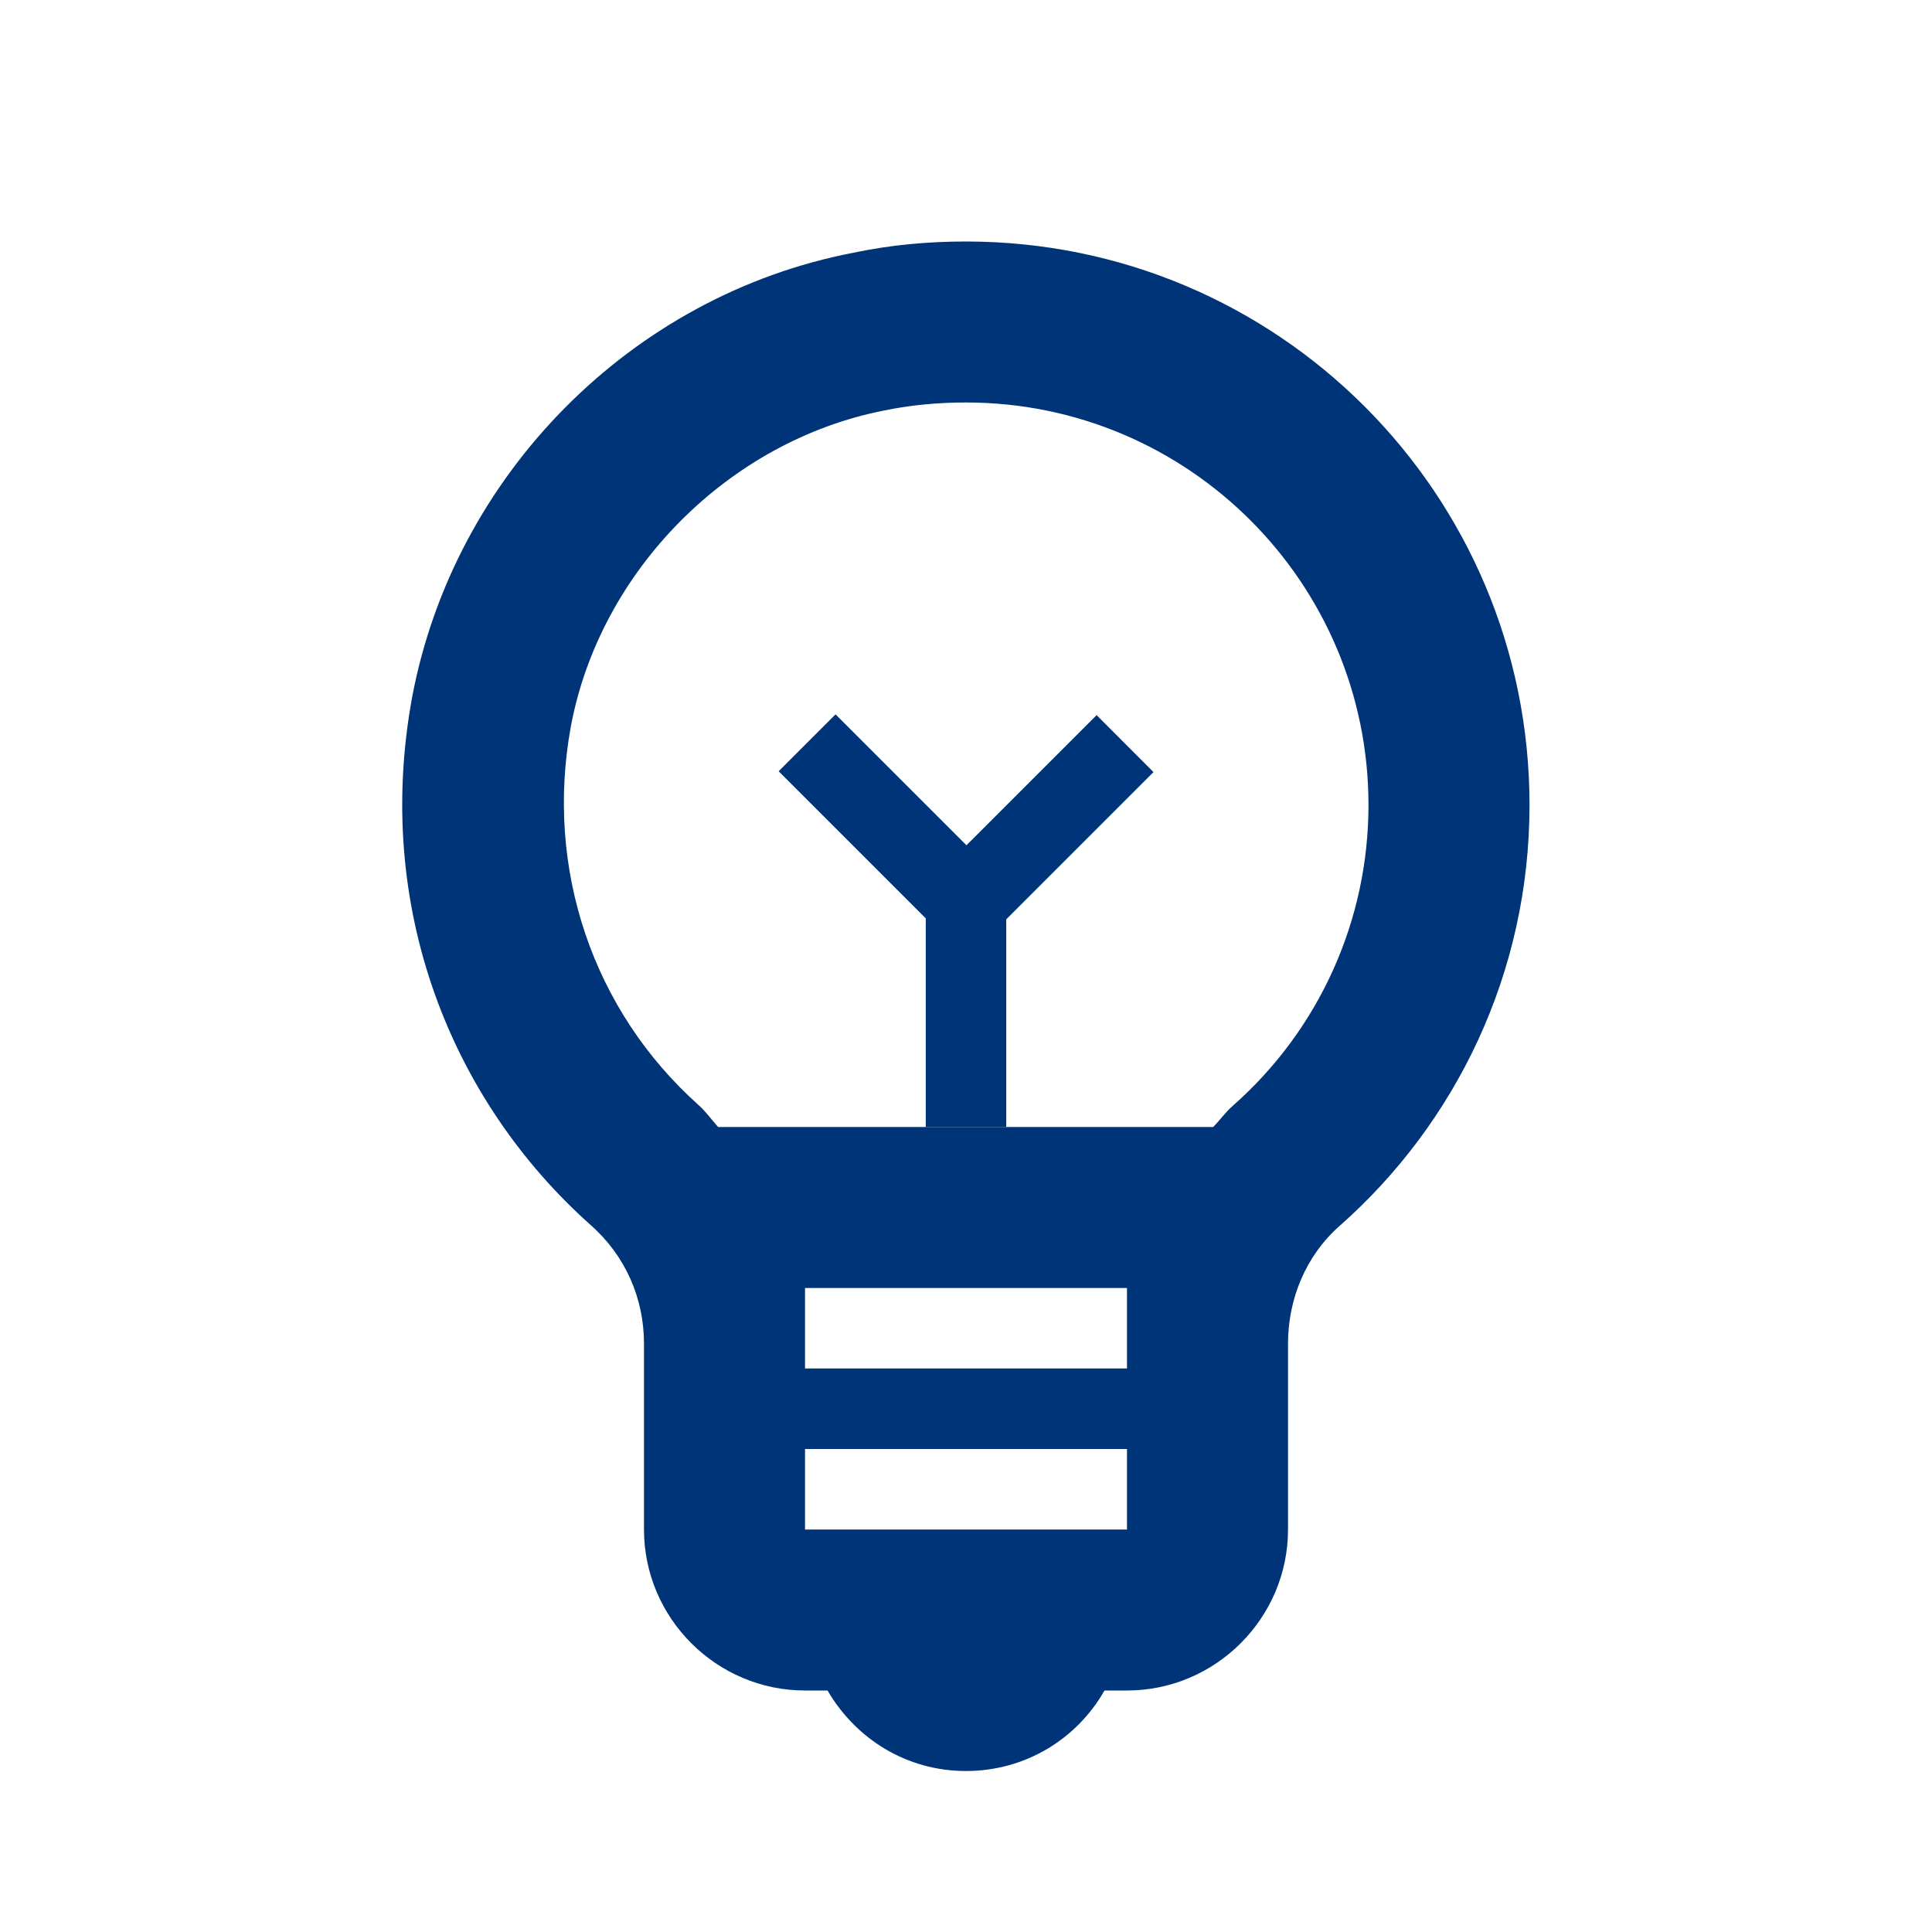 <svg width="40" height="40" viewBox="0 0 40 40" fill="none" xmlns="http://www.w3.org/2000/svg">
<path d="M20 5C19.233 5 18.45 5.067 17.667 5.233C13.067 6.117 9.4 9.833 8.533 14.433C7.733 18.783 9.333 22.783 12.233 25.367C12.95 26 13.333 26.883 13.333 27.817V31.667C13.333 33.5 14.833 35 16.667 35H17.133C17.717 36 18.767 36.667 20 36.667C21.233 36.667 22.3 36 22.867 35H23.333C25.167 35 26.667 33.5 26.667 31.667V27.817C26.667 26.9 27.033 26 27.733 25.383C30.15 23.25 31.667 20.133 31.667 16.667C31.667 10.217 26.45 5 20 5ZM23.333 28.333H16.667V26.667H23.333V28.333ZM16.667 31.667V30H23.333V31.667H16.667ZM25.517 22.9C25.367 23.033 25.25 23.2 25.117 23.333H14.867C14.733 23.183 14.617 23.017 14.467 22.883C12.267 20.917 11.283 17.983 11.817 15.05C12.417 11.817 15.083 9.133 18.3 8.5C18.867 8.383 19.433 8.333 20 8.333C24.6 8.333 28.333 12.067 28.333 16.667C28.333 19.05 27.317 21.317 25.517 22.9Z" fill="#003478"/>
<path d="M20.833 18.333H19.167V23.333H20.833V18.333Z" fill="#003478"/>
<path d="M17.299 14.79L16.121 15.968L19.656 19.503L20.835 18.325L17.299 14.79Z" fill="#003478"/>
<path d="M19.168 18.342L20.347 19.52L23.882 15.985L22.704 14.806L19.168 18.342Z" fill="#003478"/>
</svg>
